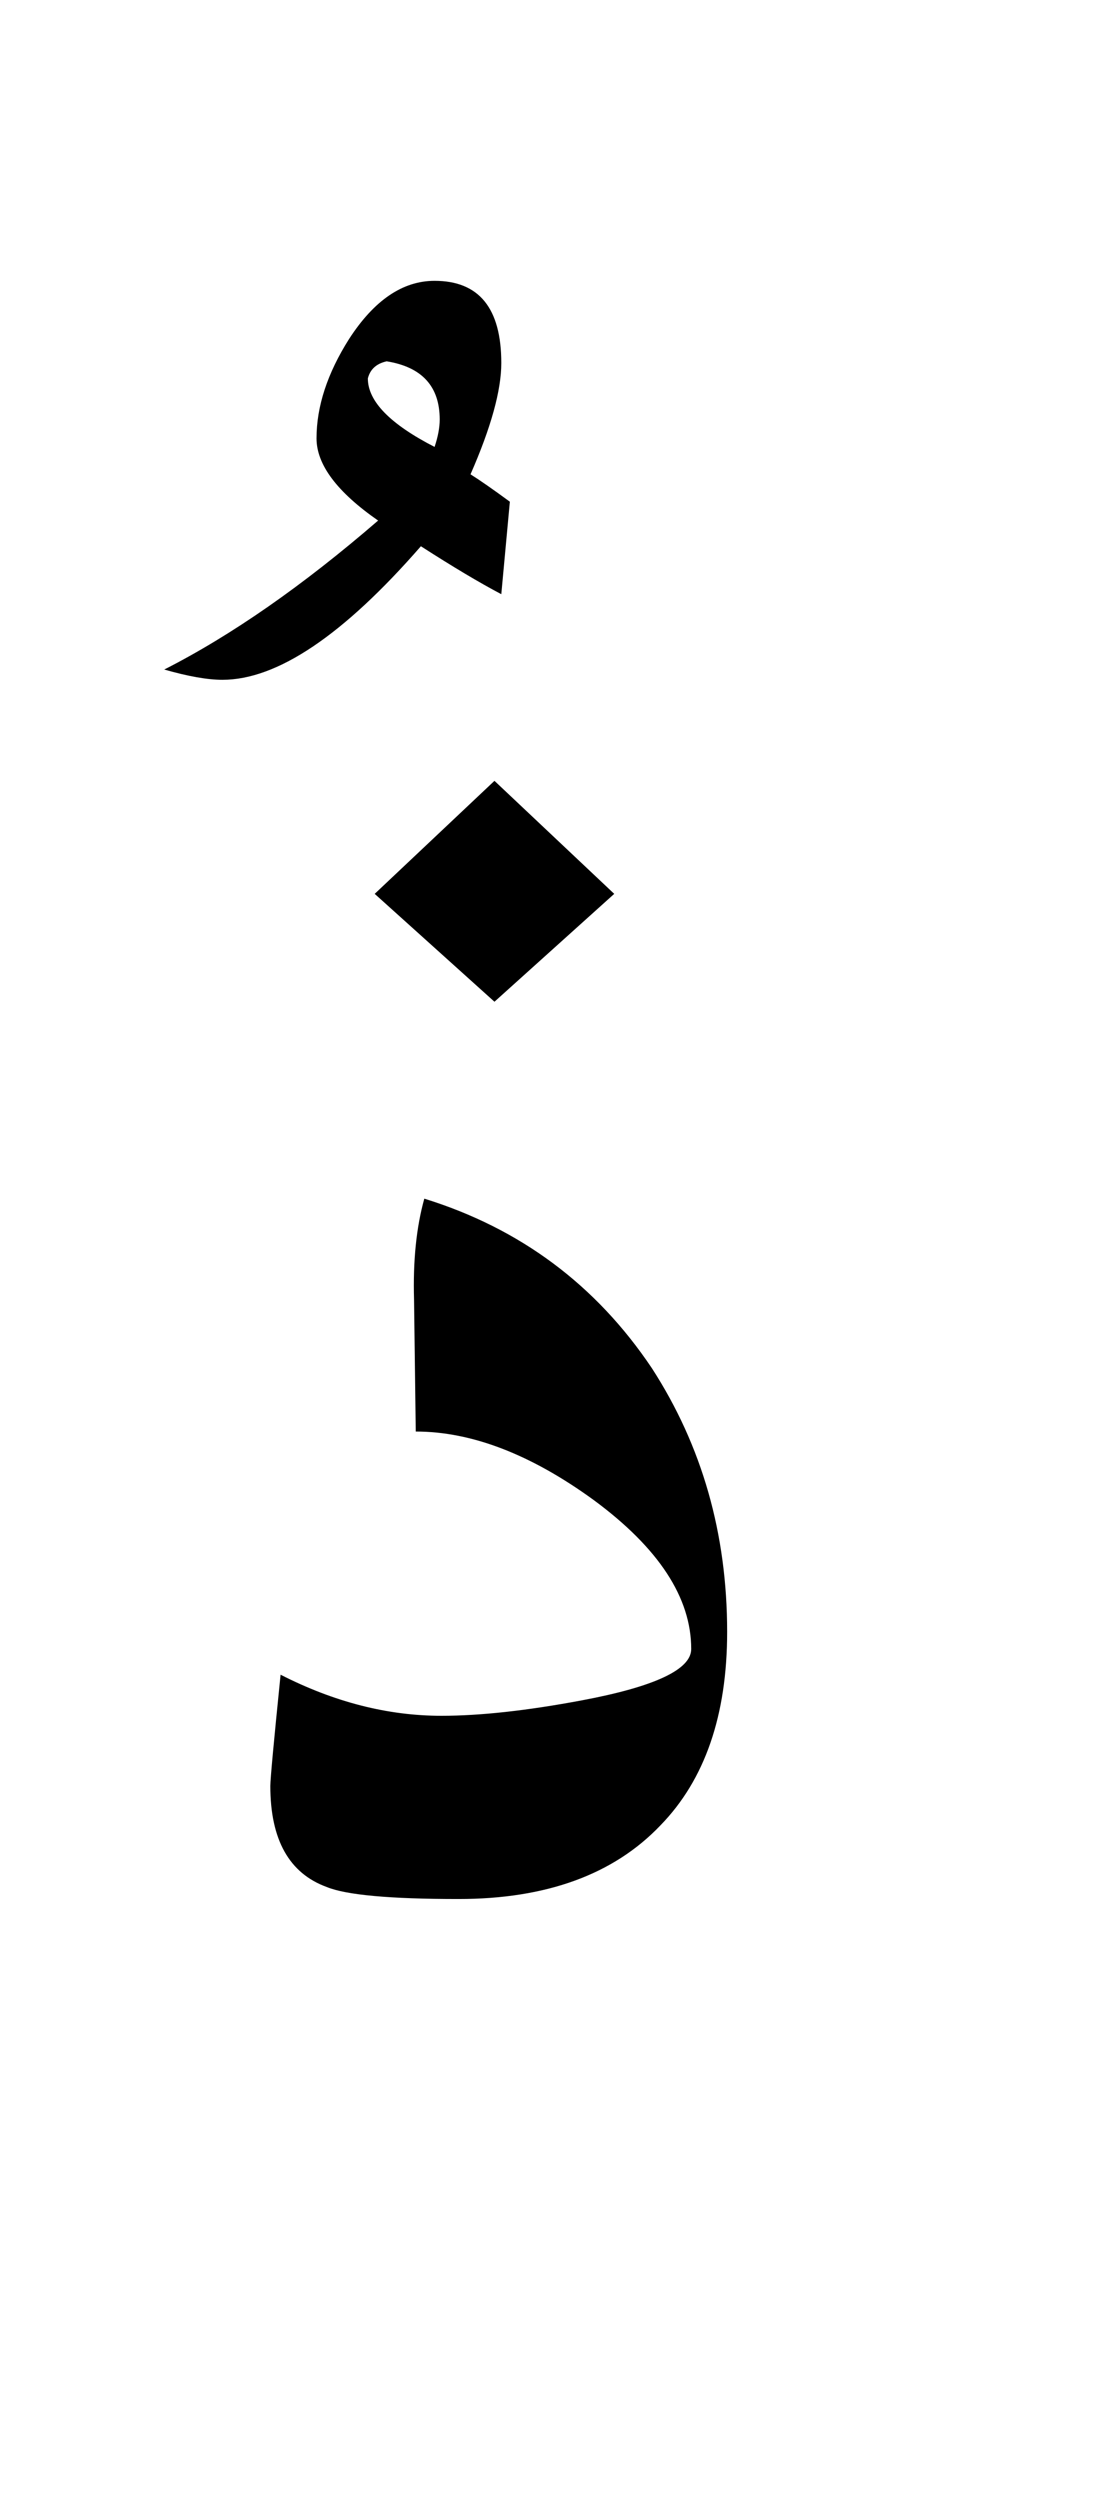 <?xml version="1.0" encoding="UTF-8" standalone="no"?><!DOCTYPE svg PUBLIC "-//W3C//DTD SVG 1.1//EN" "http://www.w3.org/Graphics/SVG/1.1/DTD/svg11.dtd"><svg width="100%" height="100%" viewBox="0 0 32 73" version="1.1" xmlns="http://www.w3.org/2000/svg" xmlns:xlink="http://www.w3.org/1999/xlink" xml:space="preserve" xmlns:serif="http://www.serif.com/" style="fill-rule:evenodd;clip-rule:evenodd;stroke-linejoin:round;stroke-miterlimit:2;"><path d="M12.4,35c-0.233,0.833 -0.333,1.817 -0.3,2.95l0.05,3.85c1.633,0 3.367,0.667 5.2,2c1.9,1.4 2.85,2.85 2.85,4.35c0,0.6 -1.067,1.1 -3.2,1.5c-1.6,0.3 -2.967,0.45 -4.1,0.45c-1.567,0 -3.133,-0.4 -4.7,-1.2c-0.2,1.967 -0.3,3.05 -0.3,3.25c0,1.567 0.55,2.55 1.65,2.95c0.567,0.233 1.85,0.35 3.85,0.35c2.567,-0 4.533,-0.717 5.9,-2.15c1.3,-1.333 1.95,-3.217 1.95,-5.65c-0,-2.867 -0.733,-5.433 -2.2,-7.7c-1.633,-2.433 -3.85,-4.083 -6.65,-4.95Z"/><path d="M10.95,26.1l3.5,3.15l3.5,-3.15l-3.5,-3.3l-3.5,3.3Z"/><path d="M14.65,10.6c0,-1.6 -0.65,-2.4 -1.95,-2.4c-0.933,-0 -1.767,0.567 -2.5,1.7c-0.633,1 -0.95,1.967 -0.95,2.9c-0,0.767 0.6,1.567 1.8,2.4c-2.2,1.9 -4.283,3.35 -6.25,4.35c0.7,0.2 1.267,0.3 1.7,0.3c1.6,0 3.533,-1.3 5.8,-3.9c0.933,0.6 1.717,1.067 2.35,1.4l0.25,-2.7c-0.5,-0.367 -0.883,-0.633 -1.15,-0.8c0.6,-1.367 0.9,-2.45 0.9,-3.25Zm-3.9,0.45c0.067,-0.267 0.25,-0.433 0.55,-0.5c1.033,0.167 1.55,0.733 1.55,1.7c-0,0.233 -0.05,0.5 -0.15,0.8c-1.3,-0.667 -1.95,-1.333 -1.95,-2Z"/></svg>